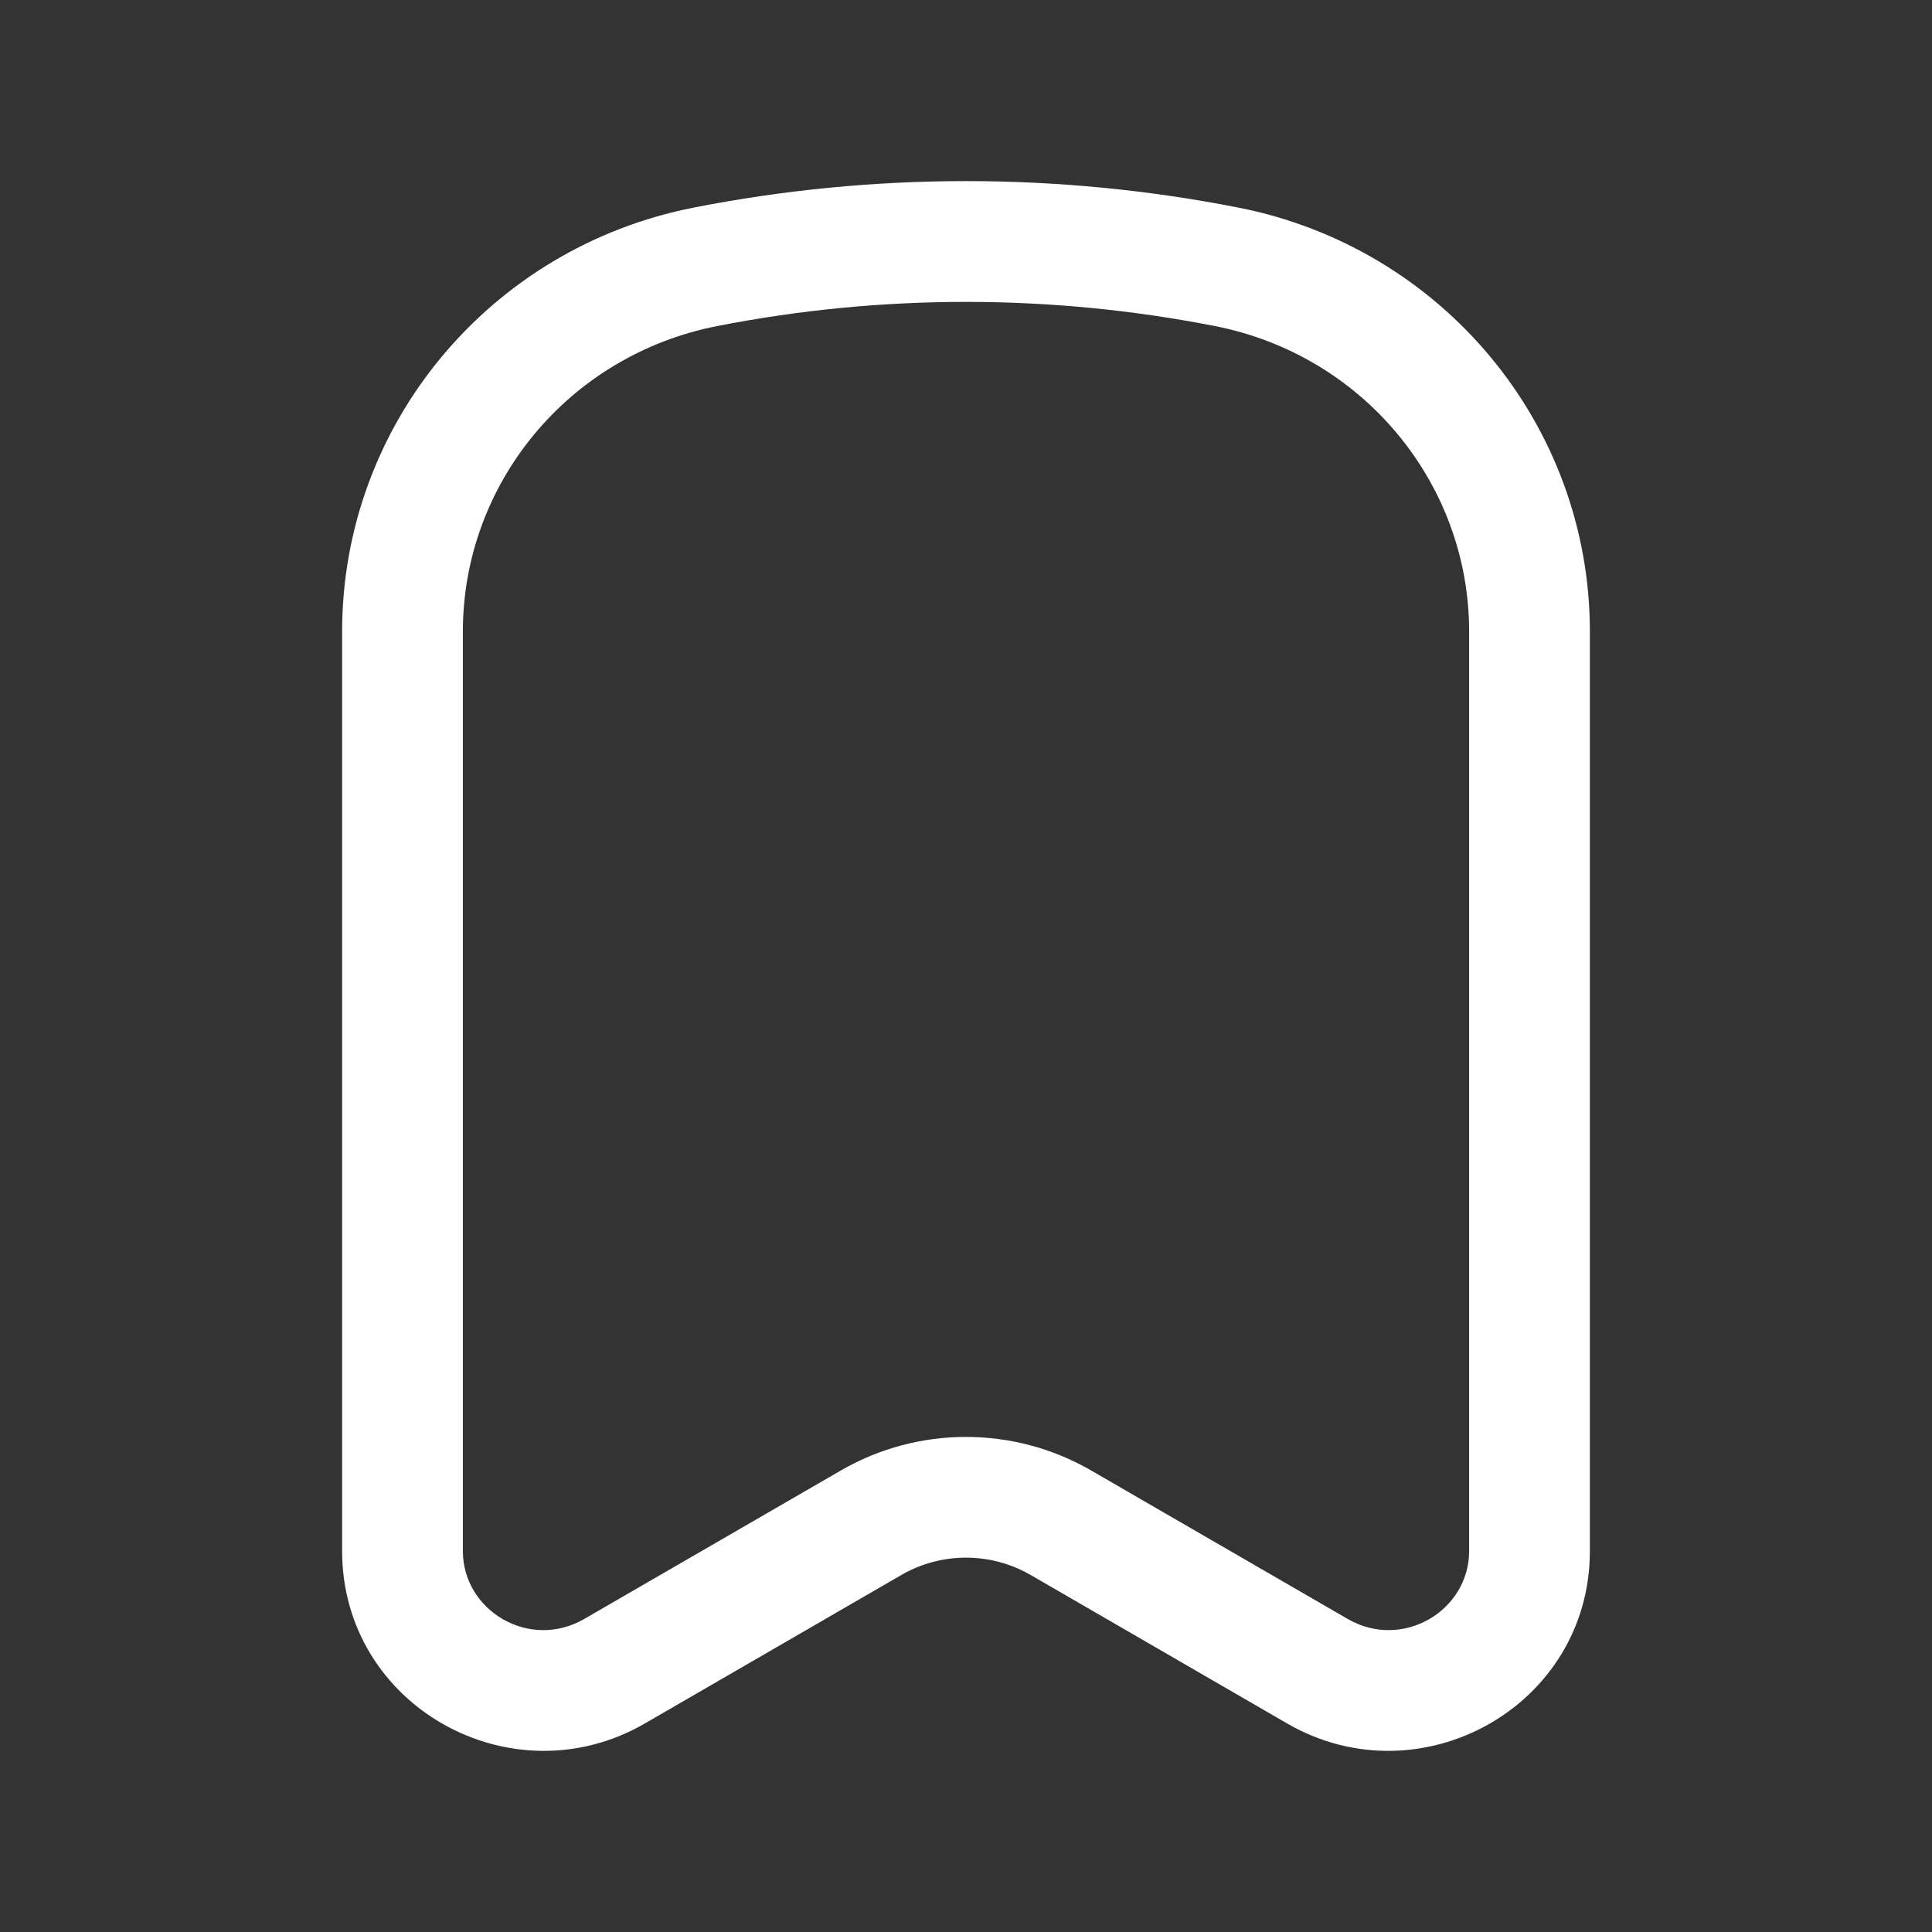 <svg width="24" height="24" viewBox="0 0 24 24" fill="none" xmlns="http://www.w3.org/2000/svg">
<rect x="0" y="0" width="24" height="24" fill="#333333" stroke="none"/>
<path fill-rule="evenodd" clip-rule="evenodd" d="M15.095 4.051C13.052 3.65 10.948 3.65 8.906 4.051C7.065 4.413 5.75 6.006 5.75 7.845V19.267C5.75 20.011 6.579 20.505 7.258 20.111L10.445 18.267C11.406 17.711 12.594 17.711 13.555 18.267L16.741 20.111C17.421 20.505 18.25 20.011 18.25 19.267V7.845C18.25 6.006 16.935 4.413 15.095 4.051ZM8.616 2.579C10.85 2.14 13.15 2.14 15.384 2.579C17.916 3.077 19.75 5.277 19.75 7.845V19.267C19.75 21.196 17.644 22.366 15.99 21.41L12.803 19.565C12.307 19.278 11.693 19.278 11.197 19.565L8.01 21.41C6.356 22.366 4.25 21.196 4.25 19.267V7.845C4.25 5.277 6.084 3.077 8.616 2.579Z" fill="white"/>
</svg>
